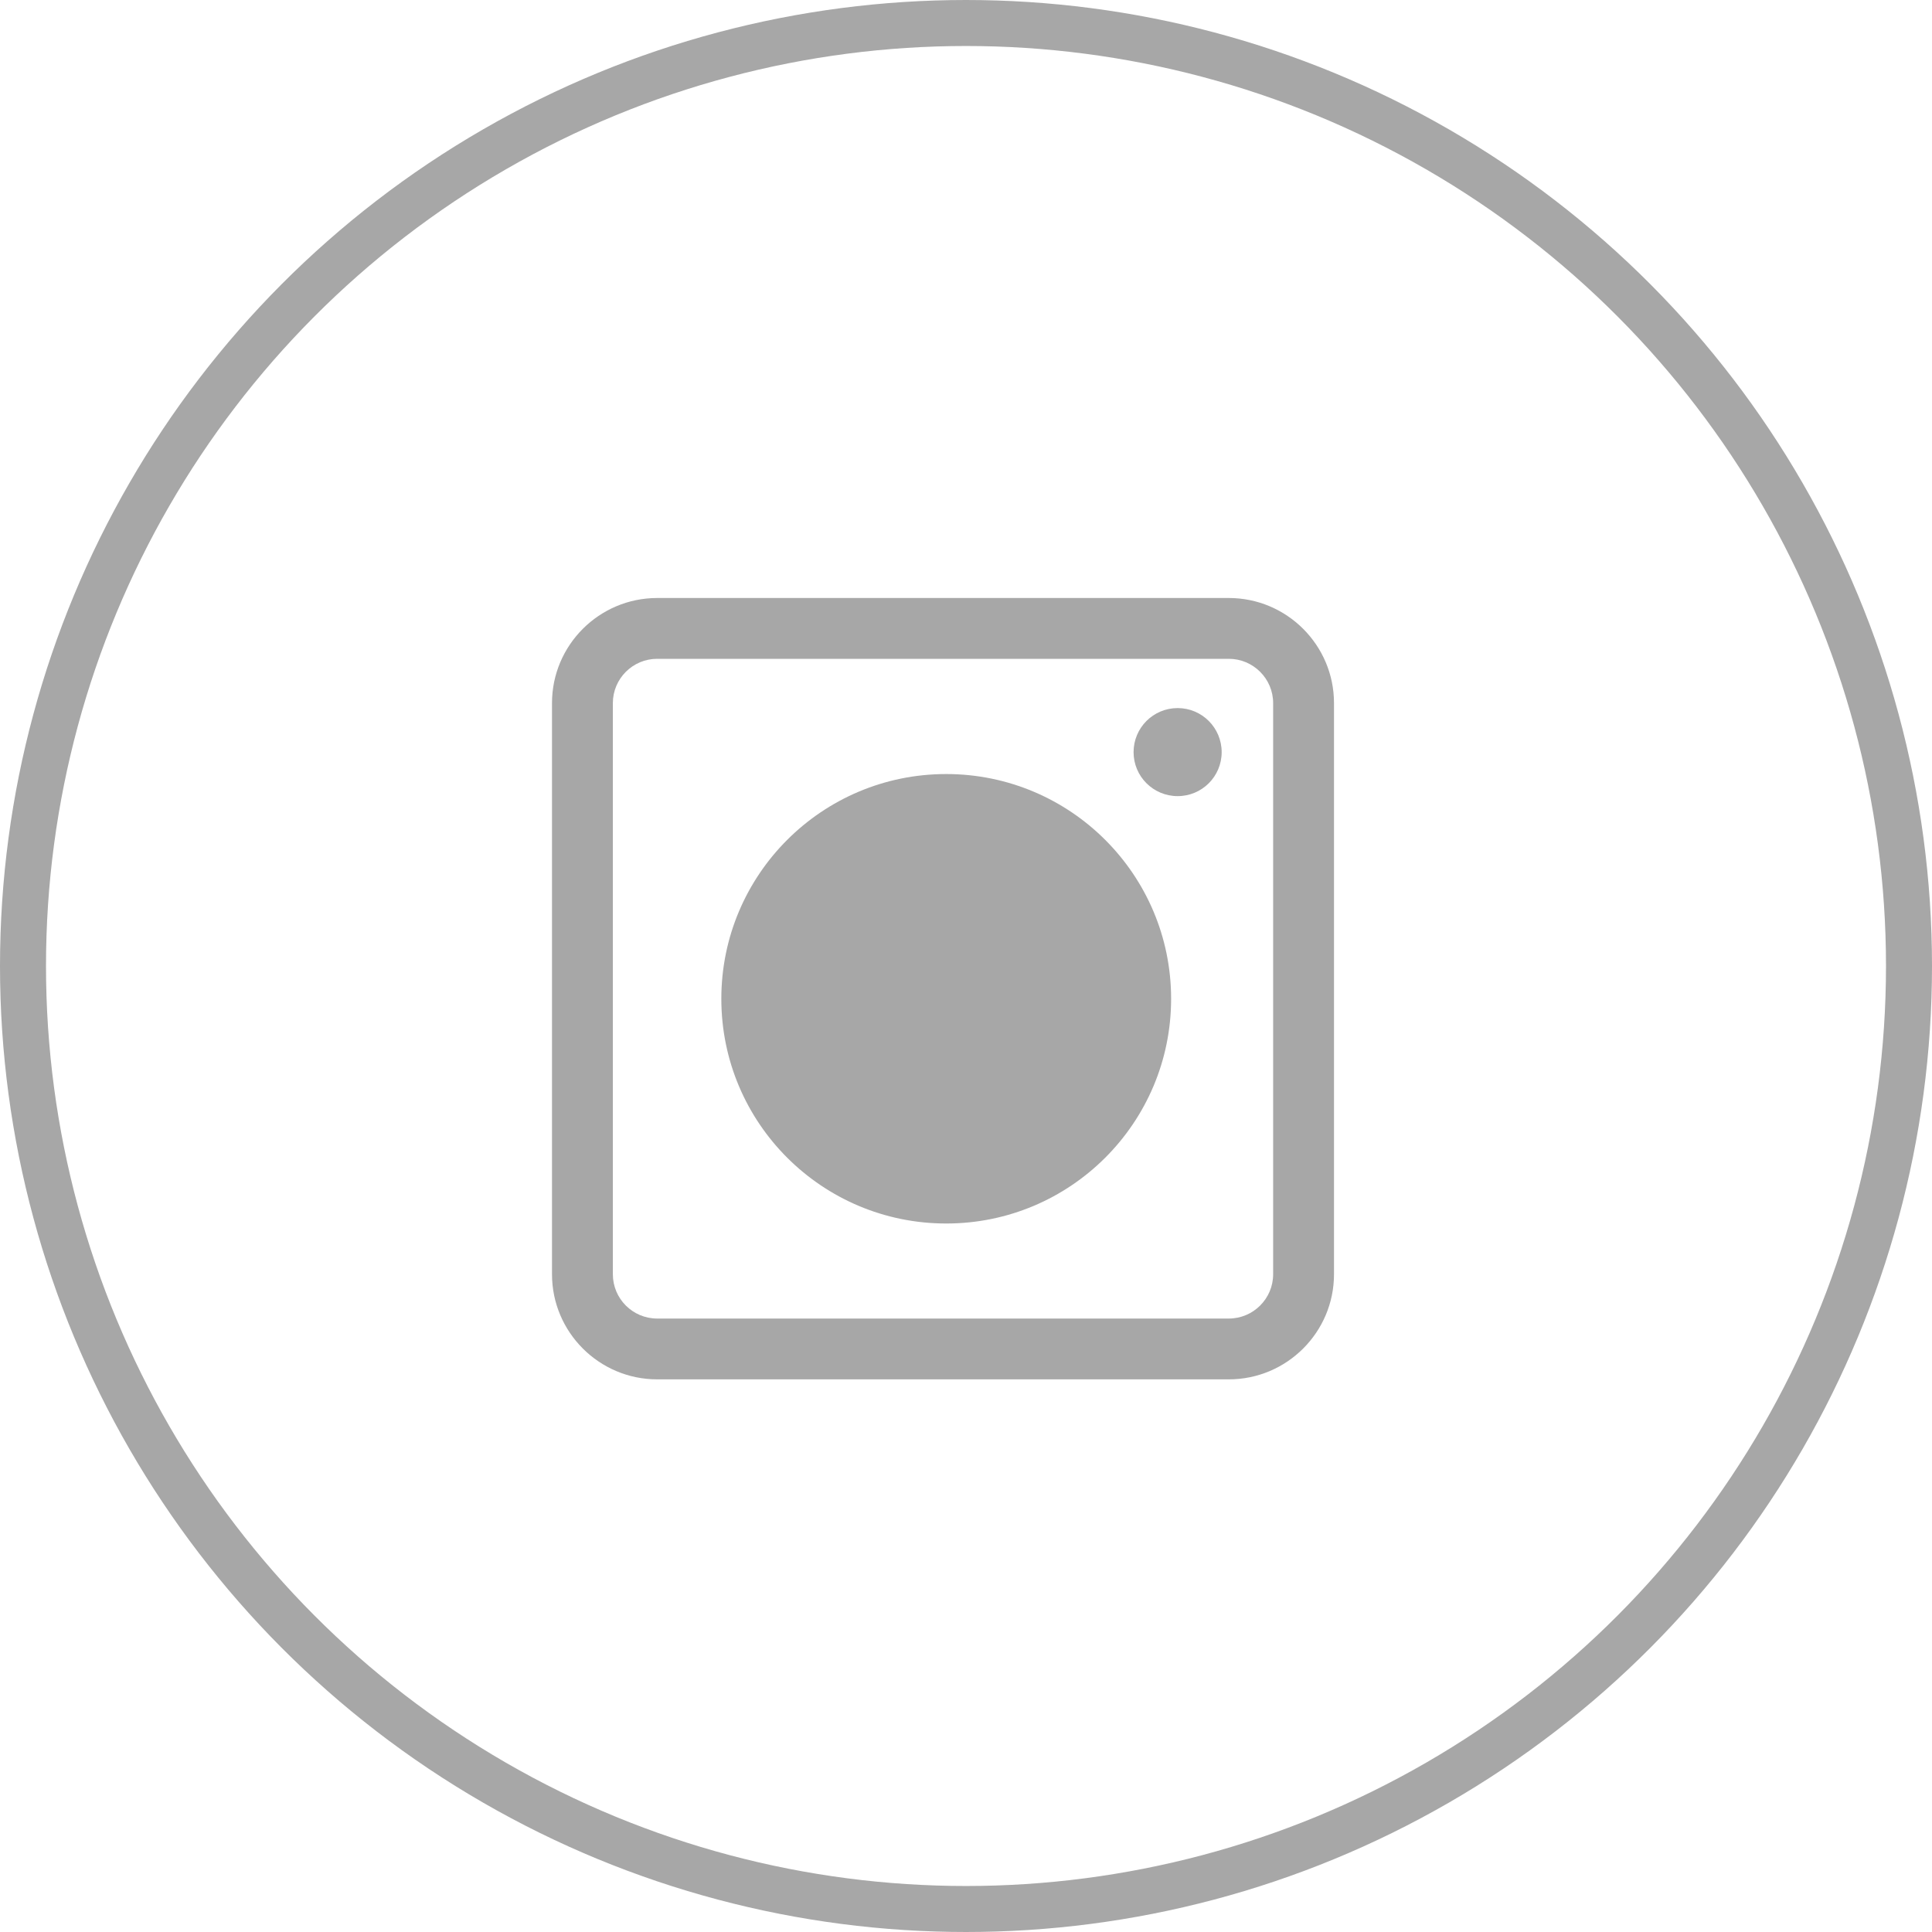 <svg width="42" height="42" viewBox="0 0 42 42" fill="none" xmlns="http://www.w3.org/2000/svg">
<g id="Group 25">
<circle id="Ellipse 16" cx="21" cy="21" r="20.5" stroke="#A7A7A7"/>
<g id="Group">
<g id="Group_2">
<path id="Vector" d="M26.713 29.986H14.287C13.025 29.986 12 28.96 12 27.701V15.285C12 14.025 13.026 13 14.287 13H26.713C27.974 13 29 14.025 29 15.285V27.701C29 28.962 27.974 29.986 26.713 29.986ZM14.287 14.322C13.755 14.322 13.323 14.754 13.323 15.285V27.701C13.323 28.233 13.755 28.664 14.287 28.664H26.713C27.245 28.664 27.677 28.232 27.677 27.701V15.285C27.677 14.754 27.244 14.322 26.713 14.322H14.287Z" fill="#A7A7A7"/>
</g>
<g id="Group_3">
<path id="Vector_2" fill-rule="evenodd" clip-rule="evenodd" d="M25.459 21.713C25.459 24.411 23.27 26.598 20.57 26.598C17.869 26.598 15.681 24.411 15.681 21.713C15.681 19.015 17.869 16.827 20.57 16.827C23.27 16.828 25.459 19.015 25.459 21.713Z" fill="#A7A7A7"/>
</g>
<path id="Vector_3" fill-rule="evenodd" clip-rule="evenodd" d="M26.558 16.351C26.558 16.879 26.131 17.307 25.601 17.307C25.071 17.307 24.643 16.879 24.643 16.351C24.643 15.821 25.071 15.393 25.601 15.393C26.129 15.393 26.558 15.821 26.558 16.351Z" fill="#A7A7A7"/>
</g>
</g>
</svg>
